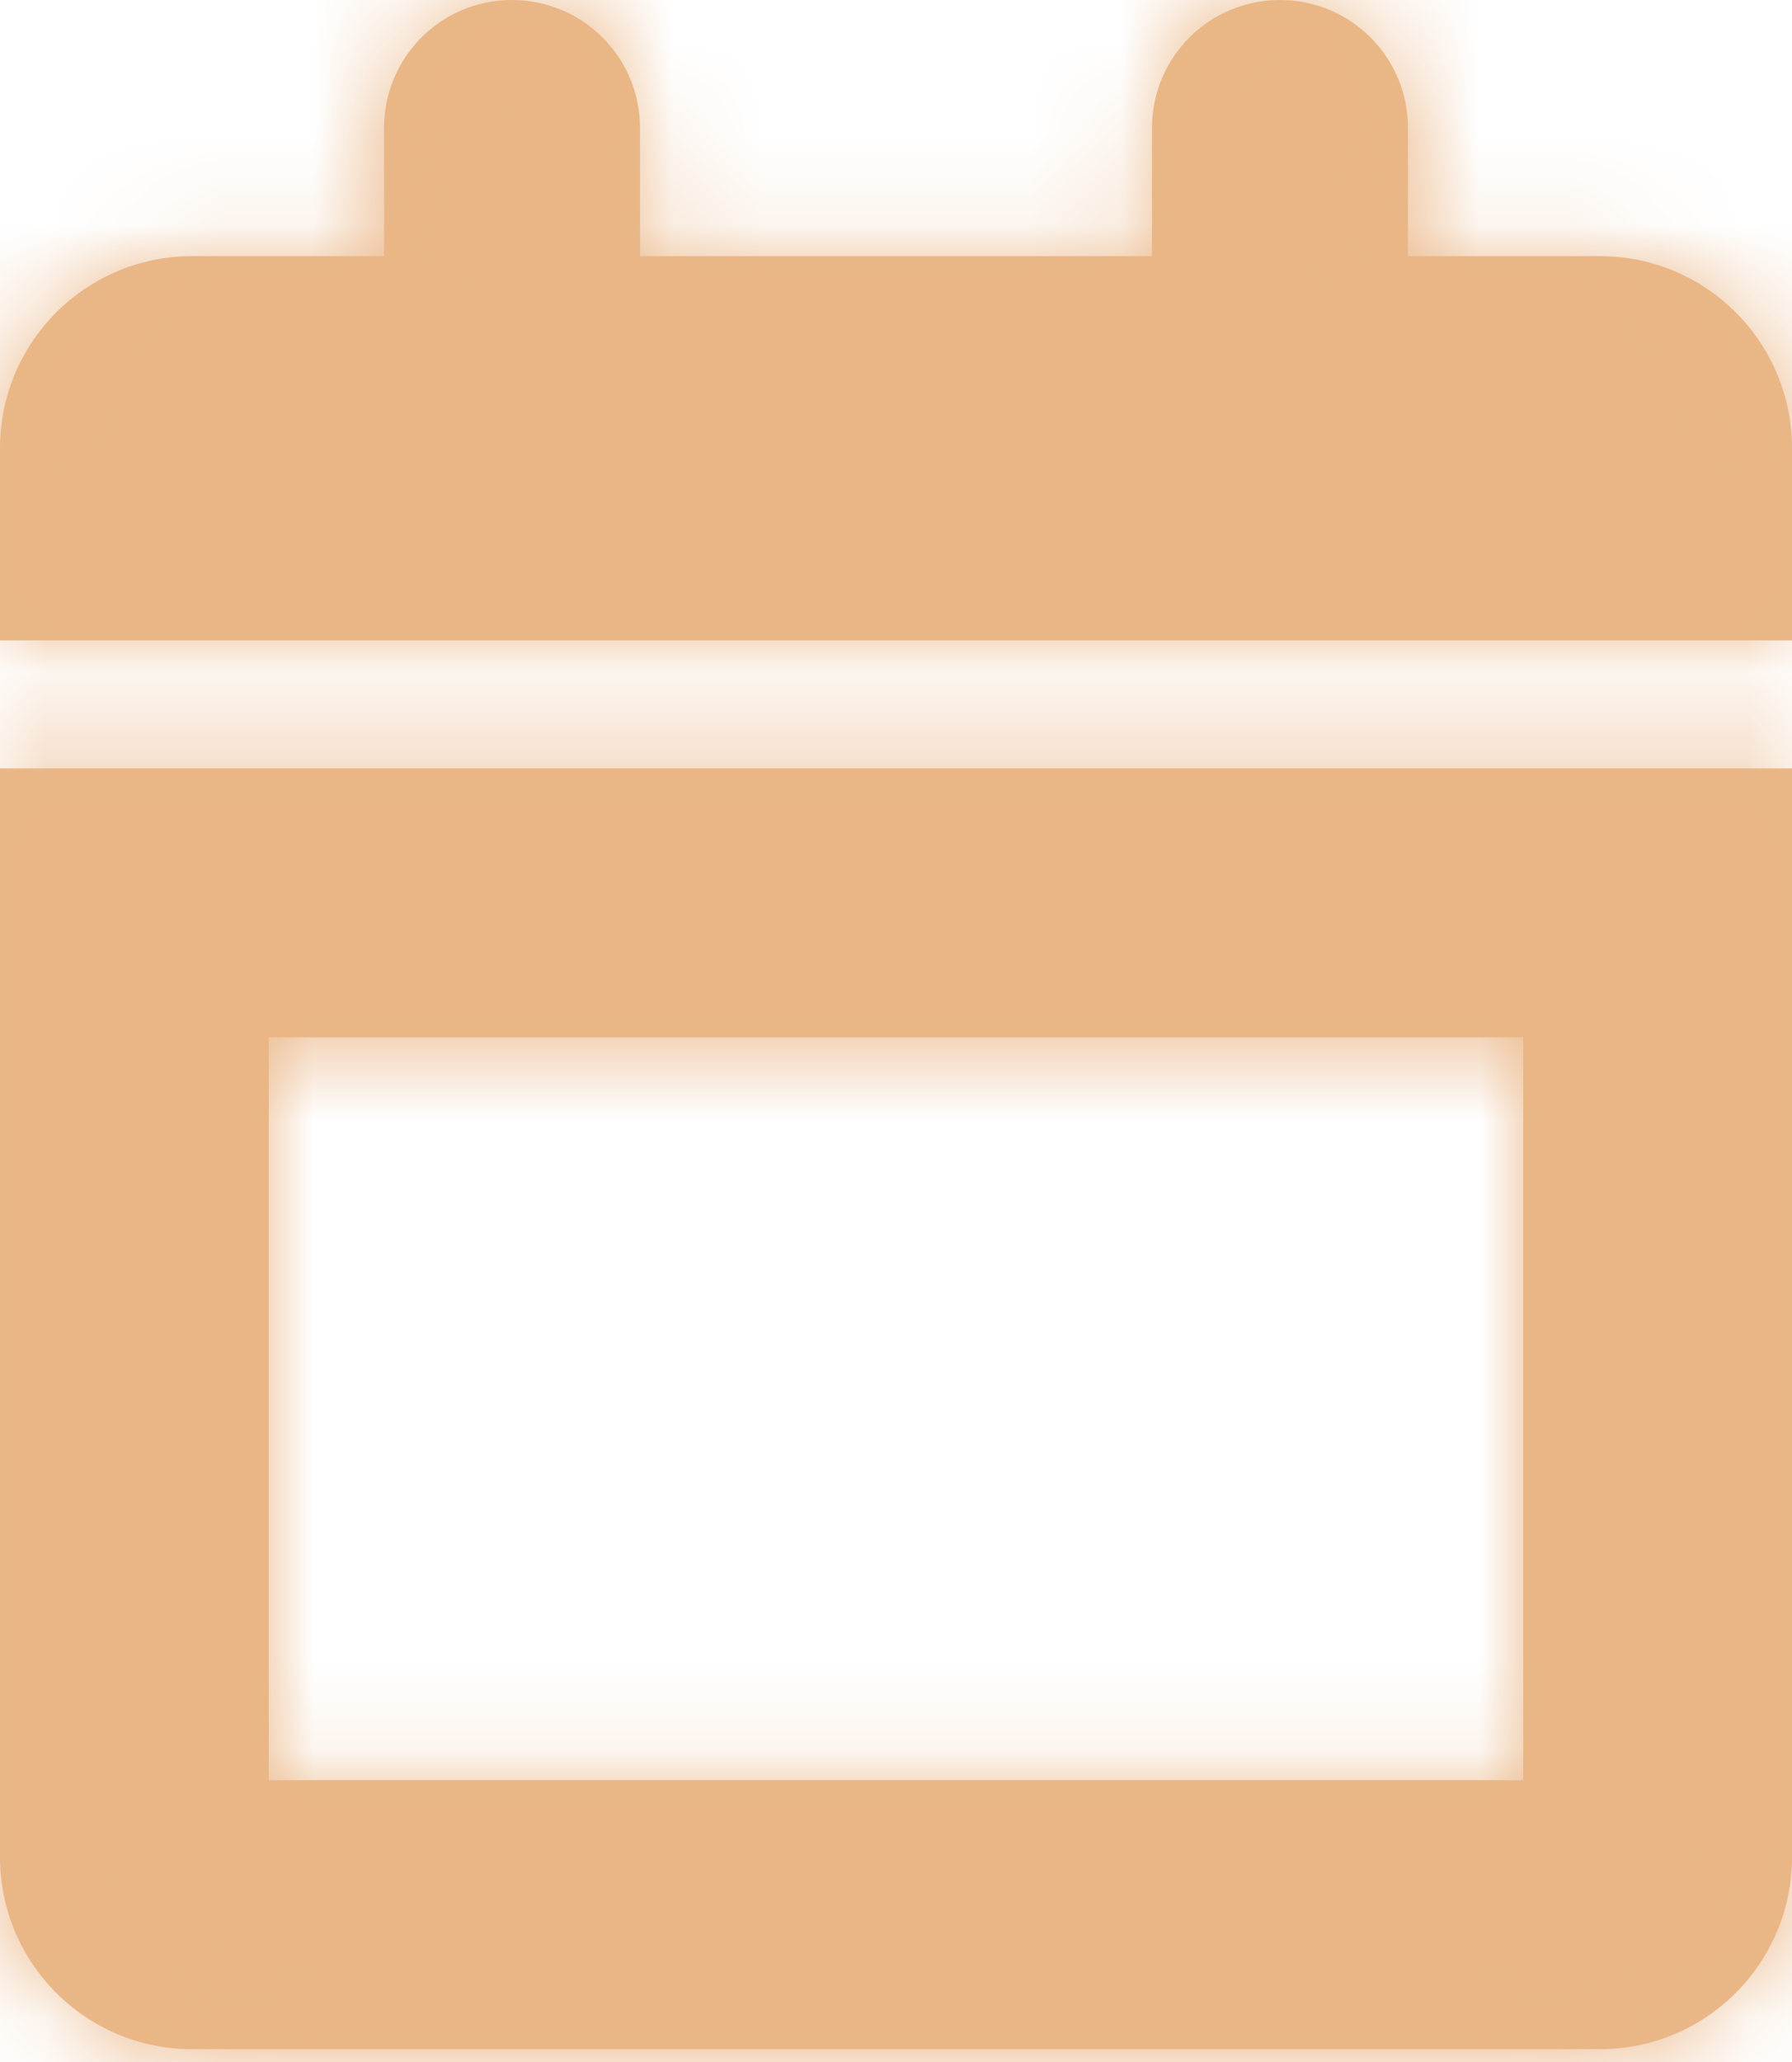 <svg width="20" height="23" viewBox="0 0 20 23" fill="none" xmlns="http://www.w3.org/2000/svg">
<mask id="path-1-inside-1_487_30" fill="white">
<path fill-rule="evenodd" clip-rule="evenodd" d="M19.822 4.143C19.936 4.405 20 4.695 20 5V7.143H0V5C0 4.695 0.064 4.405 0.178 4.143C0.509 3.386 1.265 2.857 2.143 2.857H4.286V1.429C4.286 0.638 4.924 0 5.714 0C6.504 0 7.143 0.638 7.143 1.429V2.857H12.857V1.429C12.857 0.638 13.495 0 14.286 0C15.076 0 15.714 0.638 15.714 1.429V2.857H17.857C18.735 2.857 19.491 3.386 19.822 4.143ZM20 8.571H0V20.714C0 21.897 0.96 22.857 2.143 22.857H17.857C19.04 22.857 20 21.897 20 20.714V8.571ZM17 11.571V19.857H3V11.571H17Z"/>
</mask>
<path fill-rule="evenodd" clip-rule="evenodd" d="M19.822 4.143C19.936 4.405 20 4.695 20 5V7.143H0V5C0 4.695 0.064 4.405 0.178 4.143C0.509 3.386 1.265 2.857 2.143 2.857H4.286V1.429C4.286 0.638 4.924 0 5.714 0C6.504 0 7.143 0.638 7.143 1.429V2.857H12.857V1.429C12.857 0.638 13.495 0 14.286 0C15.076 0 15.714 0.638 15.714 1.429V2.857H17.857C18.735 2.857 19.491 3.386 19.822 4.143ZM20 8.571H0V20.714C0 21.897 0.96 22.857 2.143 22.857H17.857C19.04 22.857 20 21.897 20 20.714V8.571ZM17 11.571V19.857H3V11.571H17Z" fill="#E9B686"/>
<path d="M19.822 4.143L25.319 1.739L25.319 1.739L19.822 4.143ZM20 7.143V13.143H26V7.143H20ZM0 7.143H-6V13.143H0V7.143ZM0.178 4.143L-5.319 1.739L-5.319 1.739L0.178 4.143ZM4.286 2.857V8.857H10.286V2.857H4.286ZM7.143 2.857H1.143V8.857H7.143V2.857ZM12.857 2.857V8.857H18.857V2.857H12.857ZM15.714 2.857H9.714V8.857H15.714V2.857ZM20 8.571H26V2.571H20V8.571ZM0 8.571V2.571H-6V8.571H0ZM17 11.571H23V5.571H17V11.571ZM17 19.857V25.857H23V19.857H17ZM3 19.857H-3V25.857H3V19.857ZM3 11.571V5.571H-3V11.571H3ZM26 5C26 3.852 25.759 2.745 25.319 1.739L14.324 6.546C14.114 6.066 14 5.538 14 5H26ZM-5.319 1.739C-5.759 2.745 -6 3.852 -6 5H6C6 5.538 5.886 6.066 5.676 6.546L-5.319 1.739ZM2.143 -3.143C-1.206 -3.143 -4.068 -1.122 -5.319 1.739L5.676 6.546C5.087 7.894 3.735 8.857 2.143 8.857V-3.143ZM5.714 -6C1.61 -6 -1.714 -2.675 -1.714 1.429H10.286C10.286 3.952 8.238 6 5.714 6V-6ZM13.143 1.429C13.143 -2.675 9.818 -6 5.714 -6V6C3.191 6 1.143 3.952 1.143 1.429H13.143ZM14.286 -6C10.182 -6 6.857 -2.675 6.857 1.429H18.857C18.857 3.952 16.809 6 14.286 6V-6ZM21.714 1.429C21.714 -2.675 18.39 -6 14.286 -6V6C11.762 6 9.714 3.952 9.714 1.429H21.714ZM25.319 1.739C24.068 -1.122 21.206 -3.143 17.857 -3.143V8.857C16.265 8.857 14.913 7.894 14.324 6.546L25.319 1.739ZM-6 20.714C-6 25.211 -2.354 28.857 2.143 28.857V16.857C4.274 16.857 6 18.584 6 20.714H-6ZM2.143 28.857H17.857V16.857H2.143V28.857ZM17.857 28.857C22.354 28.857 26 25.211 26 20.714H14C14 18.584 15.726 16.857 17.857 16.857V28.857ZM11 11.571V19.857H23V11.571H11ZM17 13.857H3V25.857H17V13.857ZM9 19.857V11.571H-3V19.857H9ZM3 17.571H17V5.571H3V17.571ZM26 7.143V5H14V7.143H26ZM0 13.143H20V1.143H0V13.143ZM-6 5V7.143H6V5H-6ZM4.286 -3.143H2.143V8.857H4.286V-3.143ZM-1.714 1.429V2.857H10.286V1.429H-1.714ZM13.143 2.857V1.429H1.143V2.857H13.143ZM12.857 -3.143H7.143V8.857H12.857V-3.143ZM6.857 1.429V2.857H18.857V1.429H6.857ZM21.714 2.857V1.429H9.714V2.857H21.714ZM17.857 -3.143H15.714V8.857H17.857V-3.143ZM26 20.714V8.571H14V20.714H26ZM20 2.571H0V14.571H20V2.571ZM-6 8.571V20.714H6V8.571H-6Z" fill="#EAB686" mask="url(#path-1-inside-1_487_30)"/>
</svg>

